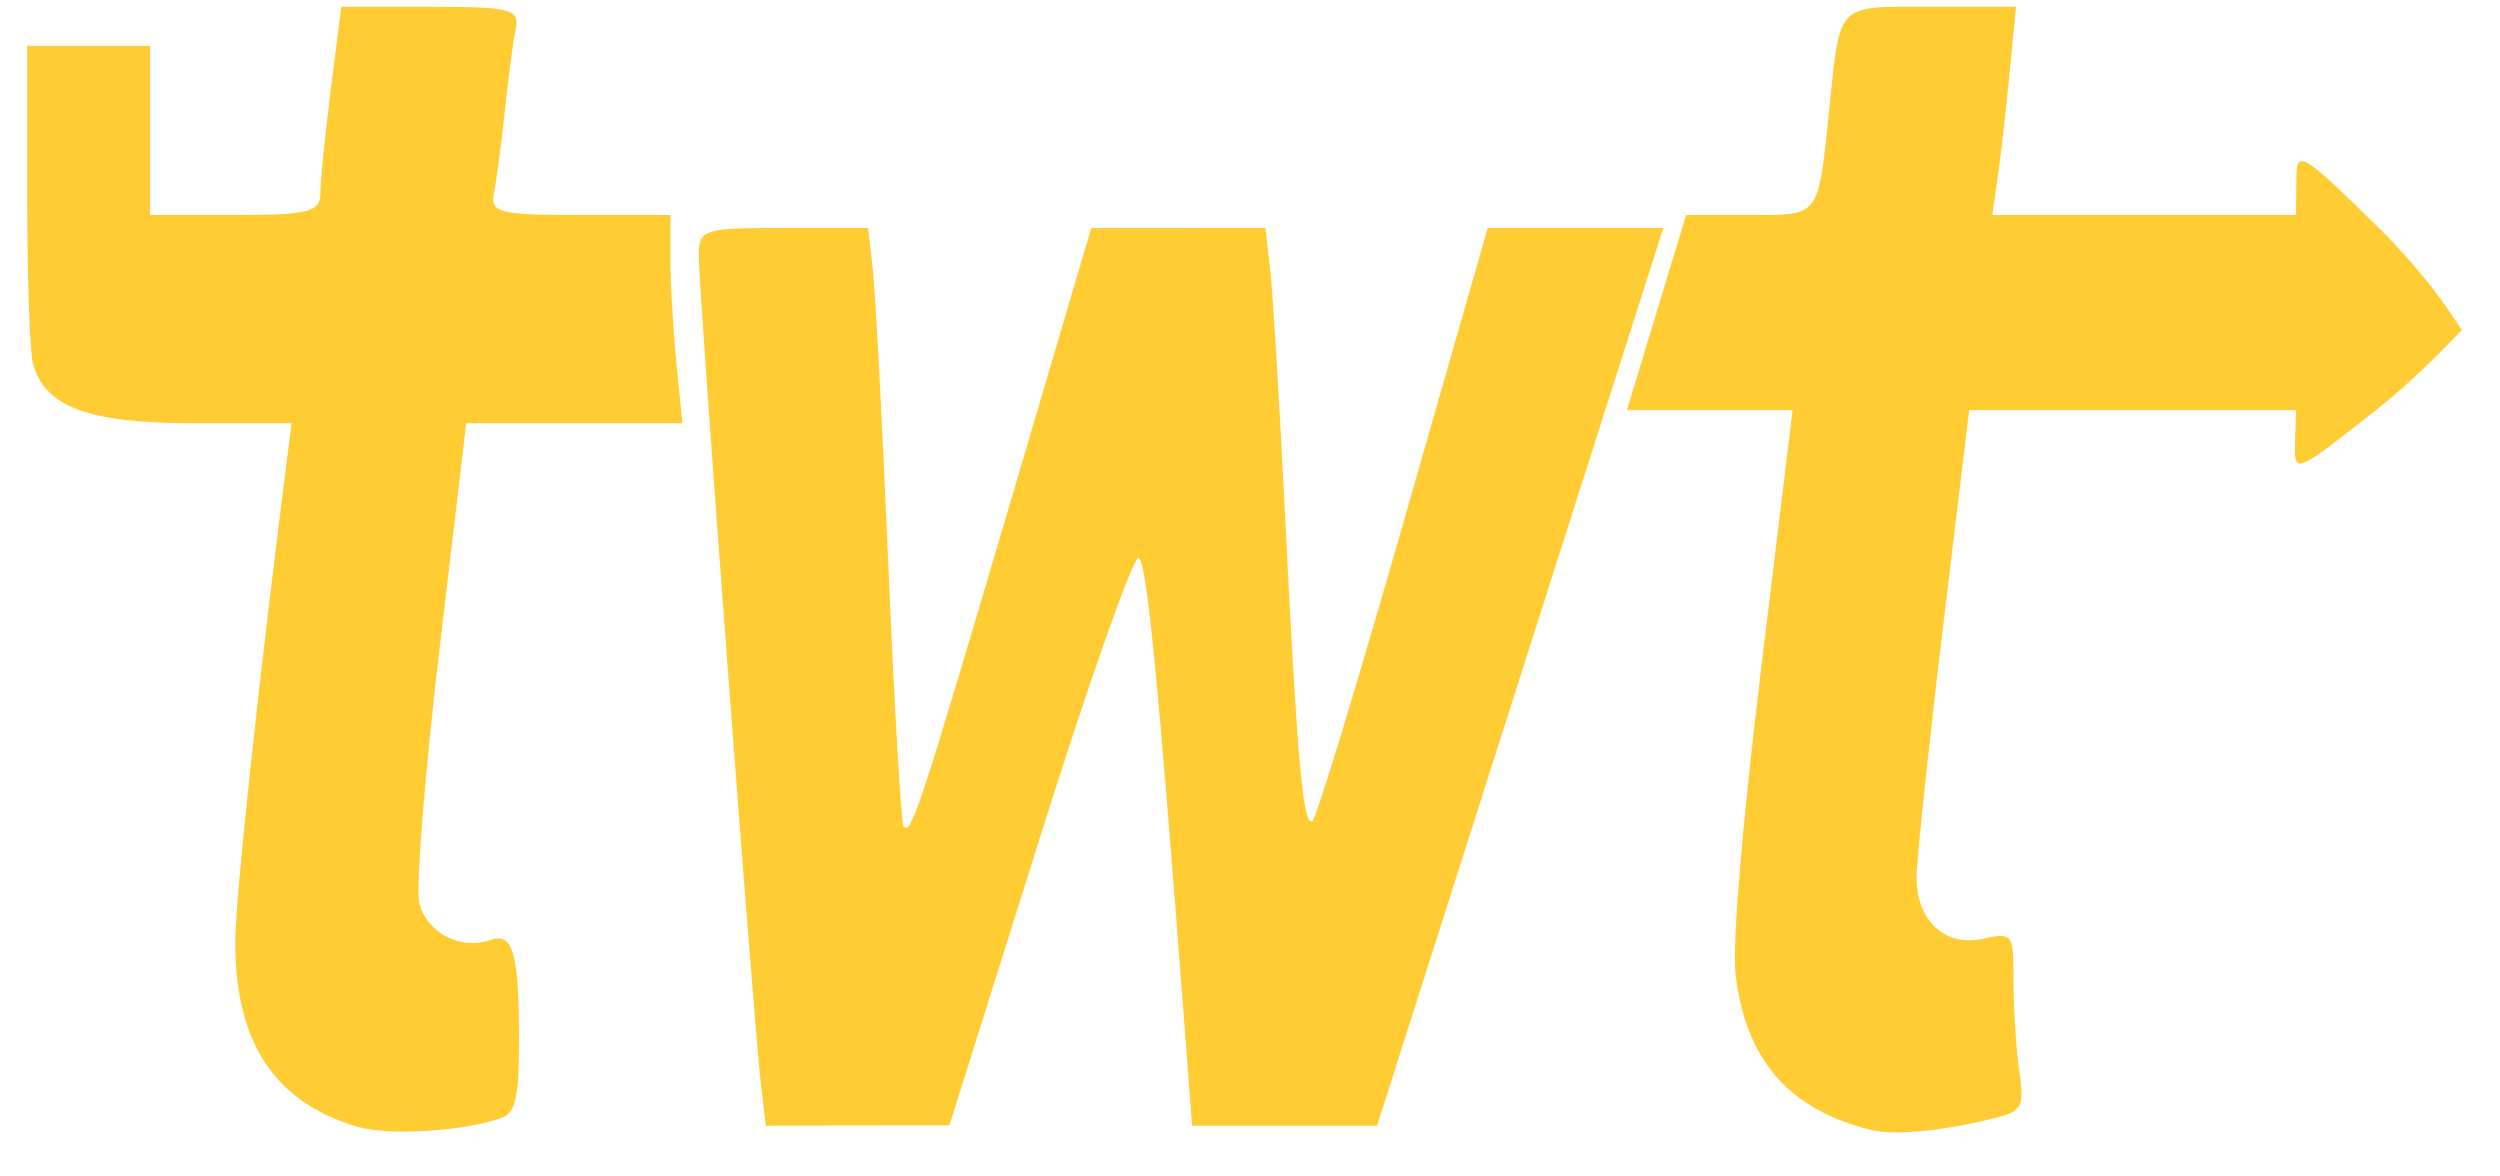<svg width="51" height="24" viewBox="0 0 51 24" fill="none" xmlns="http://www.w3.org/2000/svg">
<path d="M15.521 22.103C15.376 20.871 14.255 5.937 14.255 5.236C14.255 4.677 14.33 4.651 15.982 4.651H17.71L17.807 5.514C17.86 5.989 18.003 8.706 18.123 11.552C18.244 14.399 18.382 16.784 18.431 16.853C18.58 17.061 18.755 16.533 20.542 10.481L22.262 4.652L24.038 4.652L25.815 4.651L25.913 5.514C25.967 5.989 26.102 8.228 26.214 10.491C26.462 15.545 26.585 16.908 26.777 16.744C26.859 16.675 27.696 13.925 28.637 10.635L30.349 4.651H32.14H33.931L33.487 6.045C33.243 6.811 31.929 10.932 30.567 15.202L28.092 22.965H26.206H24.319L24.183 21.174C23.629 13.851 23.394 11.453 23.227 11.383C23.121 11.338 22.209 13.924 21.201 17.129L19.368 22.956L17.495 22.96L15.623 22.965L15.521 22.103Z" fill="#FFCC33"/>
<path d="M7.308 22.99C5.616 22.501 4.799 21.278 4.799 19.232C4.799 18.338 5.257 14.063 5.855 9.363L5.948 8.633H3.917C1.809 8.633 0.918 8.301 0.674 7.426C0.608 7.19 0.554 5.633 0.554 3.966V0.936H1.809H3.063V2.661V4.386H4.799C6.292 4.386 6.536 4.324 6.536 3.943C6.536 3.7 6.632 2.744 6.749 1.82L6.962 0.139H8.788C10.435 0.139 10.605 0.185 10.519 0.604C10.466 0.859 10.367 1.606 10.299 2.263C10.23 2.92 10.131 3.666 10.079 3.922C9.993 4.341 10.164 4.386 11.829 4.386H13.676V5.278C13.676 5.769 13.731 6.724 13.798 7.401L13.921 8.633H11.716H9.51L8.966 13.24C8.667 15.774 8.481 18.102 8.553 18.415C8.694 19.024 9.396 19.393 10 19.176C10.467 19.008 10.588 19.433 10.588 21.244C10.588 22.369 10.518 22.691 10.251 22.796C9.54 23.072 7.955 23.177 7.308 22.99V22.99ZM38.181 23.053C36.496 22.644 35.6 21.613 35.404 19.856C35.337 19.251 35.547 16.767 35.931 13.609L36.569 8.367H34.879H33.189L33.793 6.377L34.397 4.386H35.697C37.136 4.386 37.084 4.454 37.313 2.263C37.547 0.023 37.434 0.139 39.377 0.139H41.126L40.994 1.504C40.922 2.254 40.813 3.21 40.752 3.627L40.642 4.386H43.74H46.839L46.846 3.71C46.841 3.015 46.909 3.055 48.669 4.789C49.682 5.842 50.035 6.469 50.224 6.735C50.052 6.896 49.356 7.665 48.495 8.346C46.814 9.675 46.81 9.669 46.817 9.063L46.839 8.367H43.505H40.171L39.635 12.813C39.34 15.258 39.099 17.548 39.098 17.902C39.098 18.782 39.677 19.318 40.449 19.152C41.064 19.02 41.076 19.037 41.076 20.029C41.076 20.586 41.128 21.402 41.193 21.843C41.297 22.565 41.254 22.66 40.758 22.791C39.736 23.062 38.667 23.17 38.181 23.053H38.181Z" fill="#FFCC33"/>
</svg>
